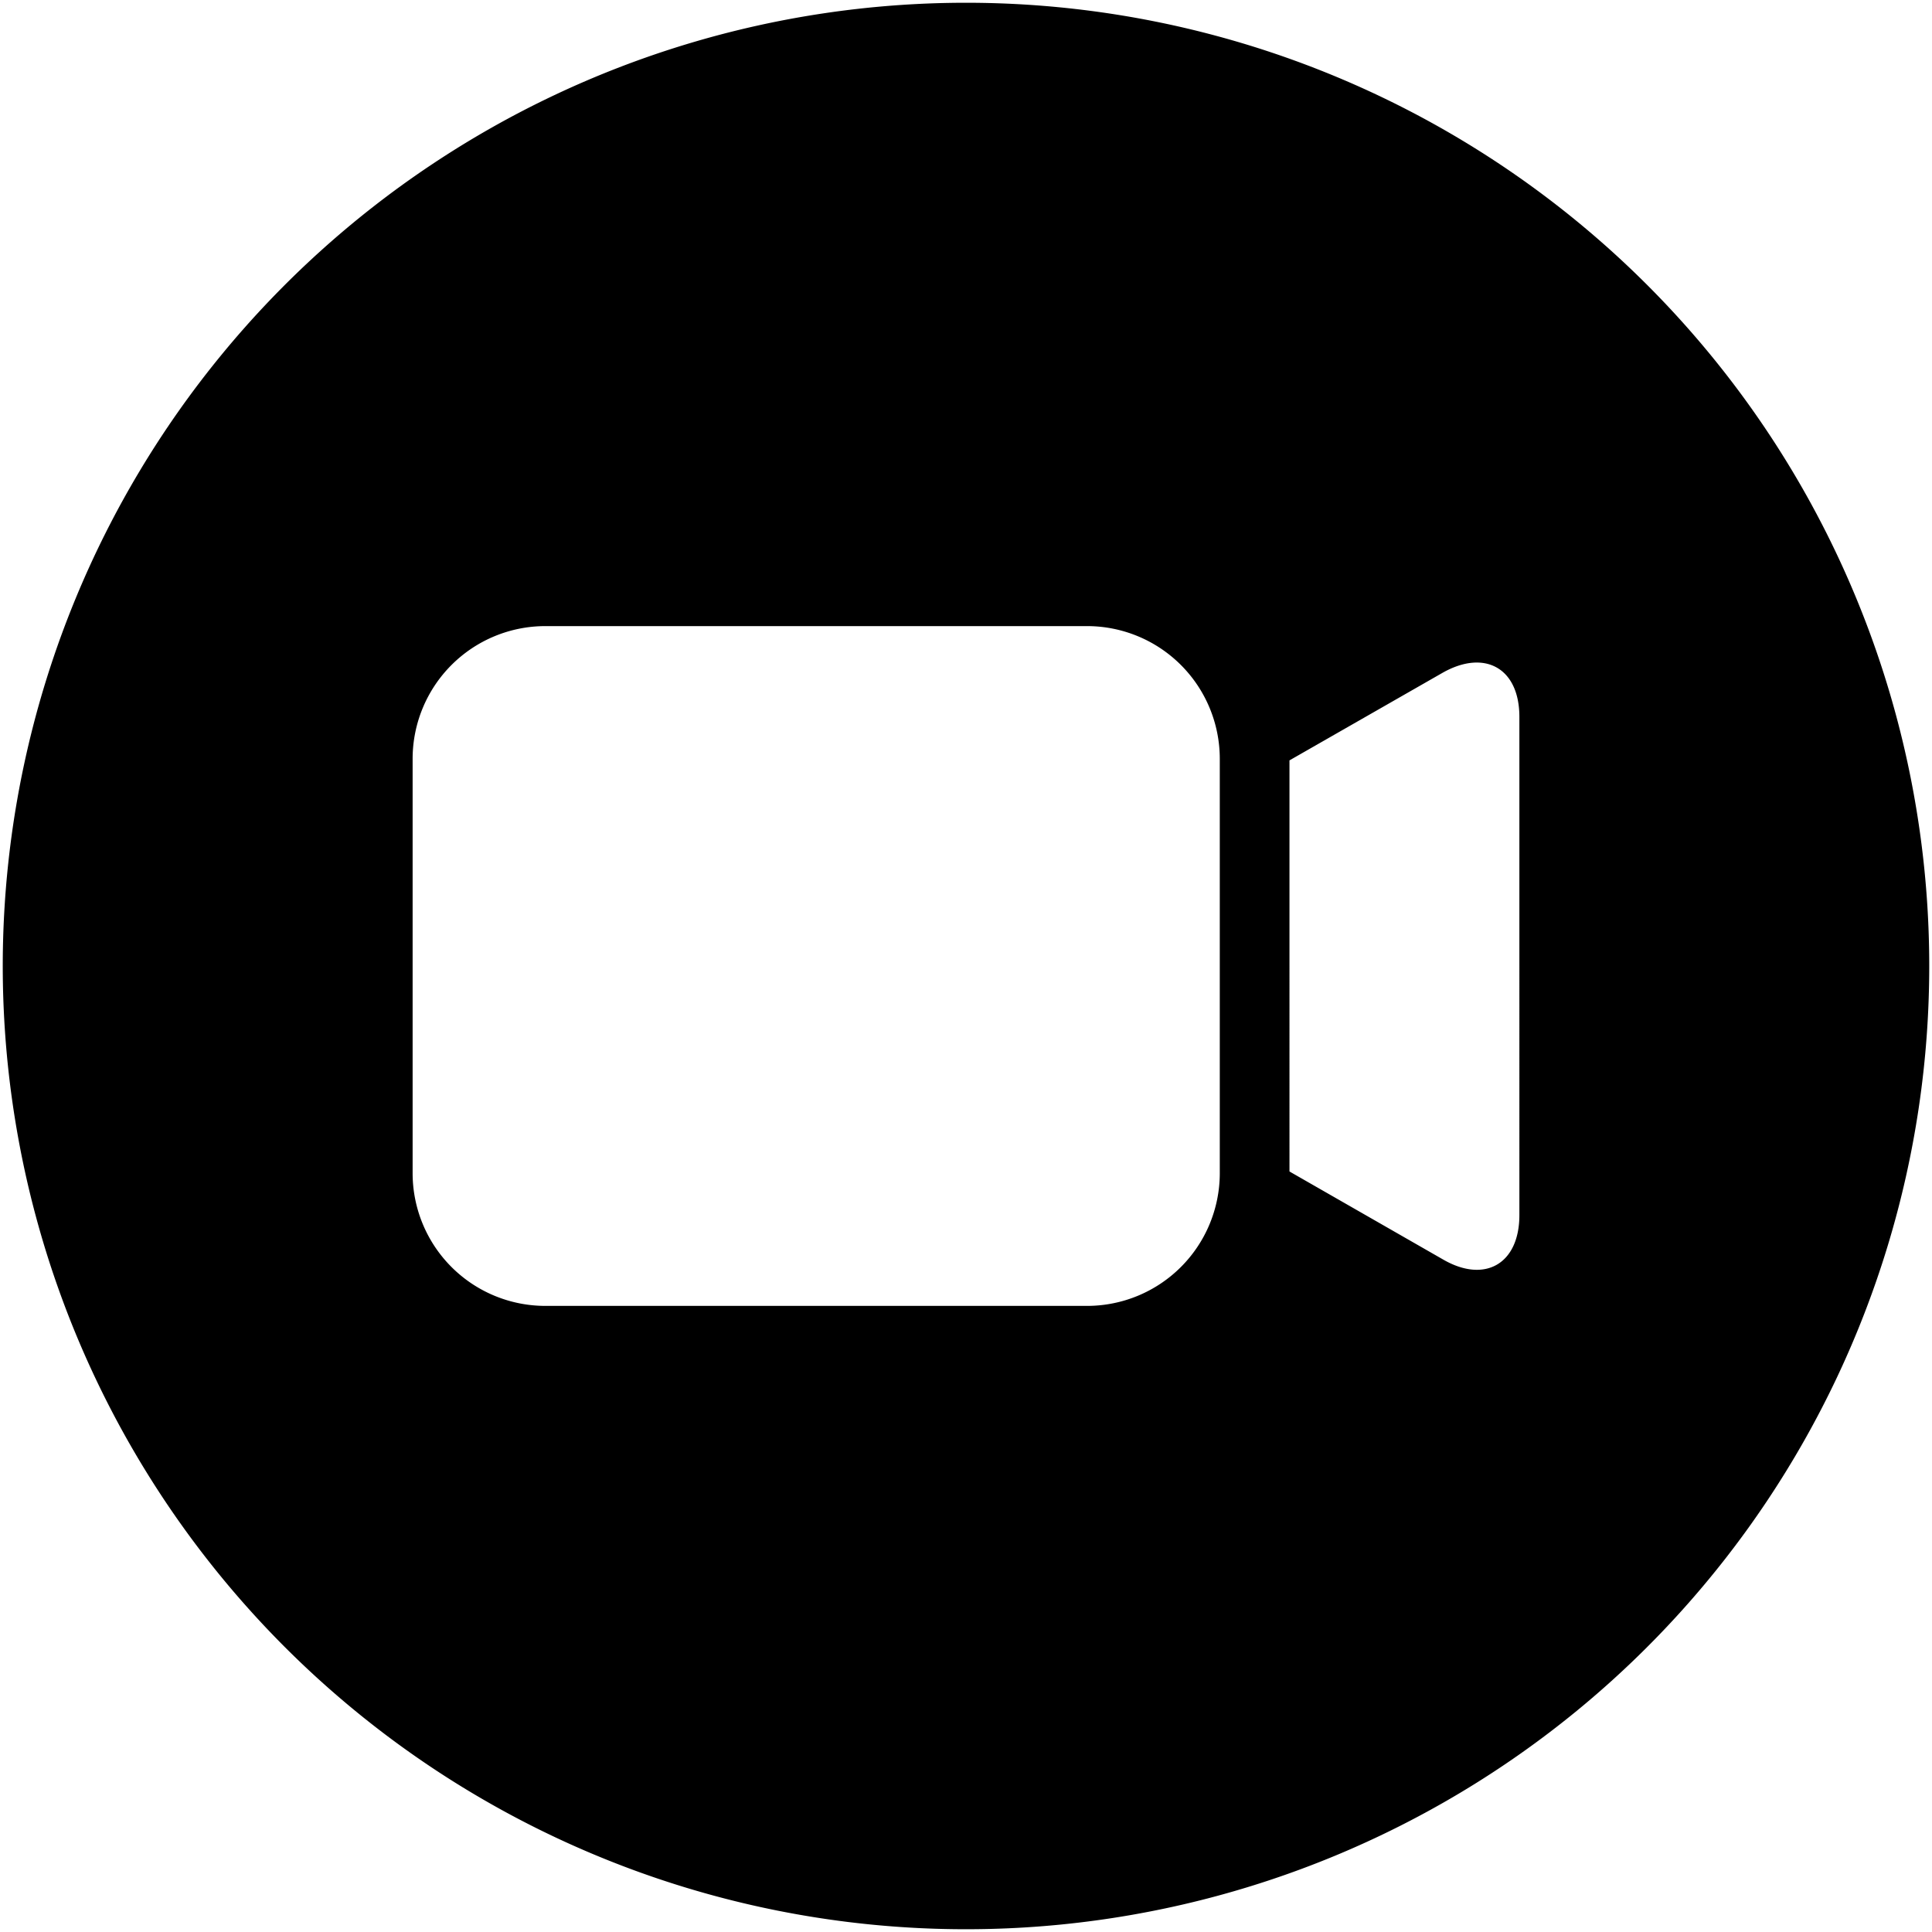 <svg data-tag="video call,live,stream" xmlns="http://www.w3.org/2000/svg" viewBox="0 0 14 14"><path d="M7 .02A6.98 6.98 0 1013.98 7 6.98 6.98 0 007 .02zm1.839 8.487a.962.962 0 01-.962.956H3.952a.962.962 0 01-.962-.962V5.499a.962.962 0 01.962-.962h3.925a.962.962 0 01.962.962zm2.171.298c0 .355-.252.498-.556.32l-1.11-.636V5.51l1.11-.635c.304-.172.556-.035.556.32z"/></svg>